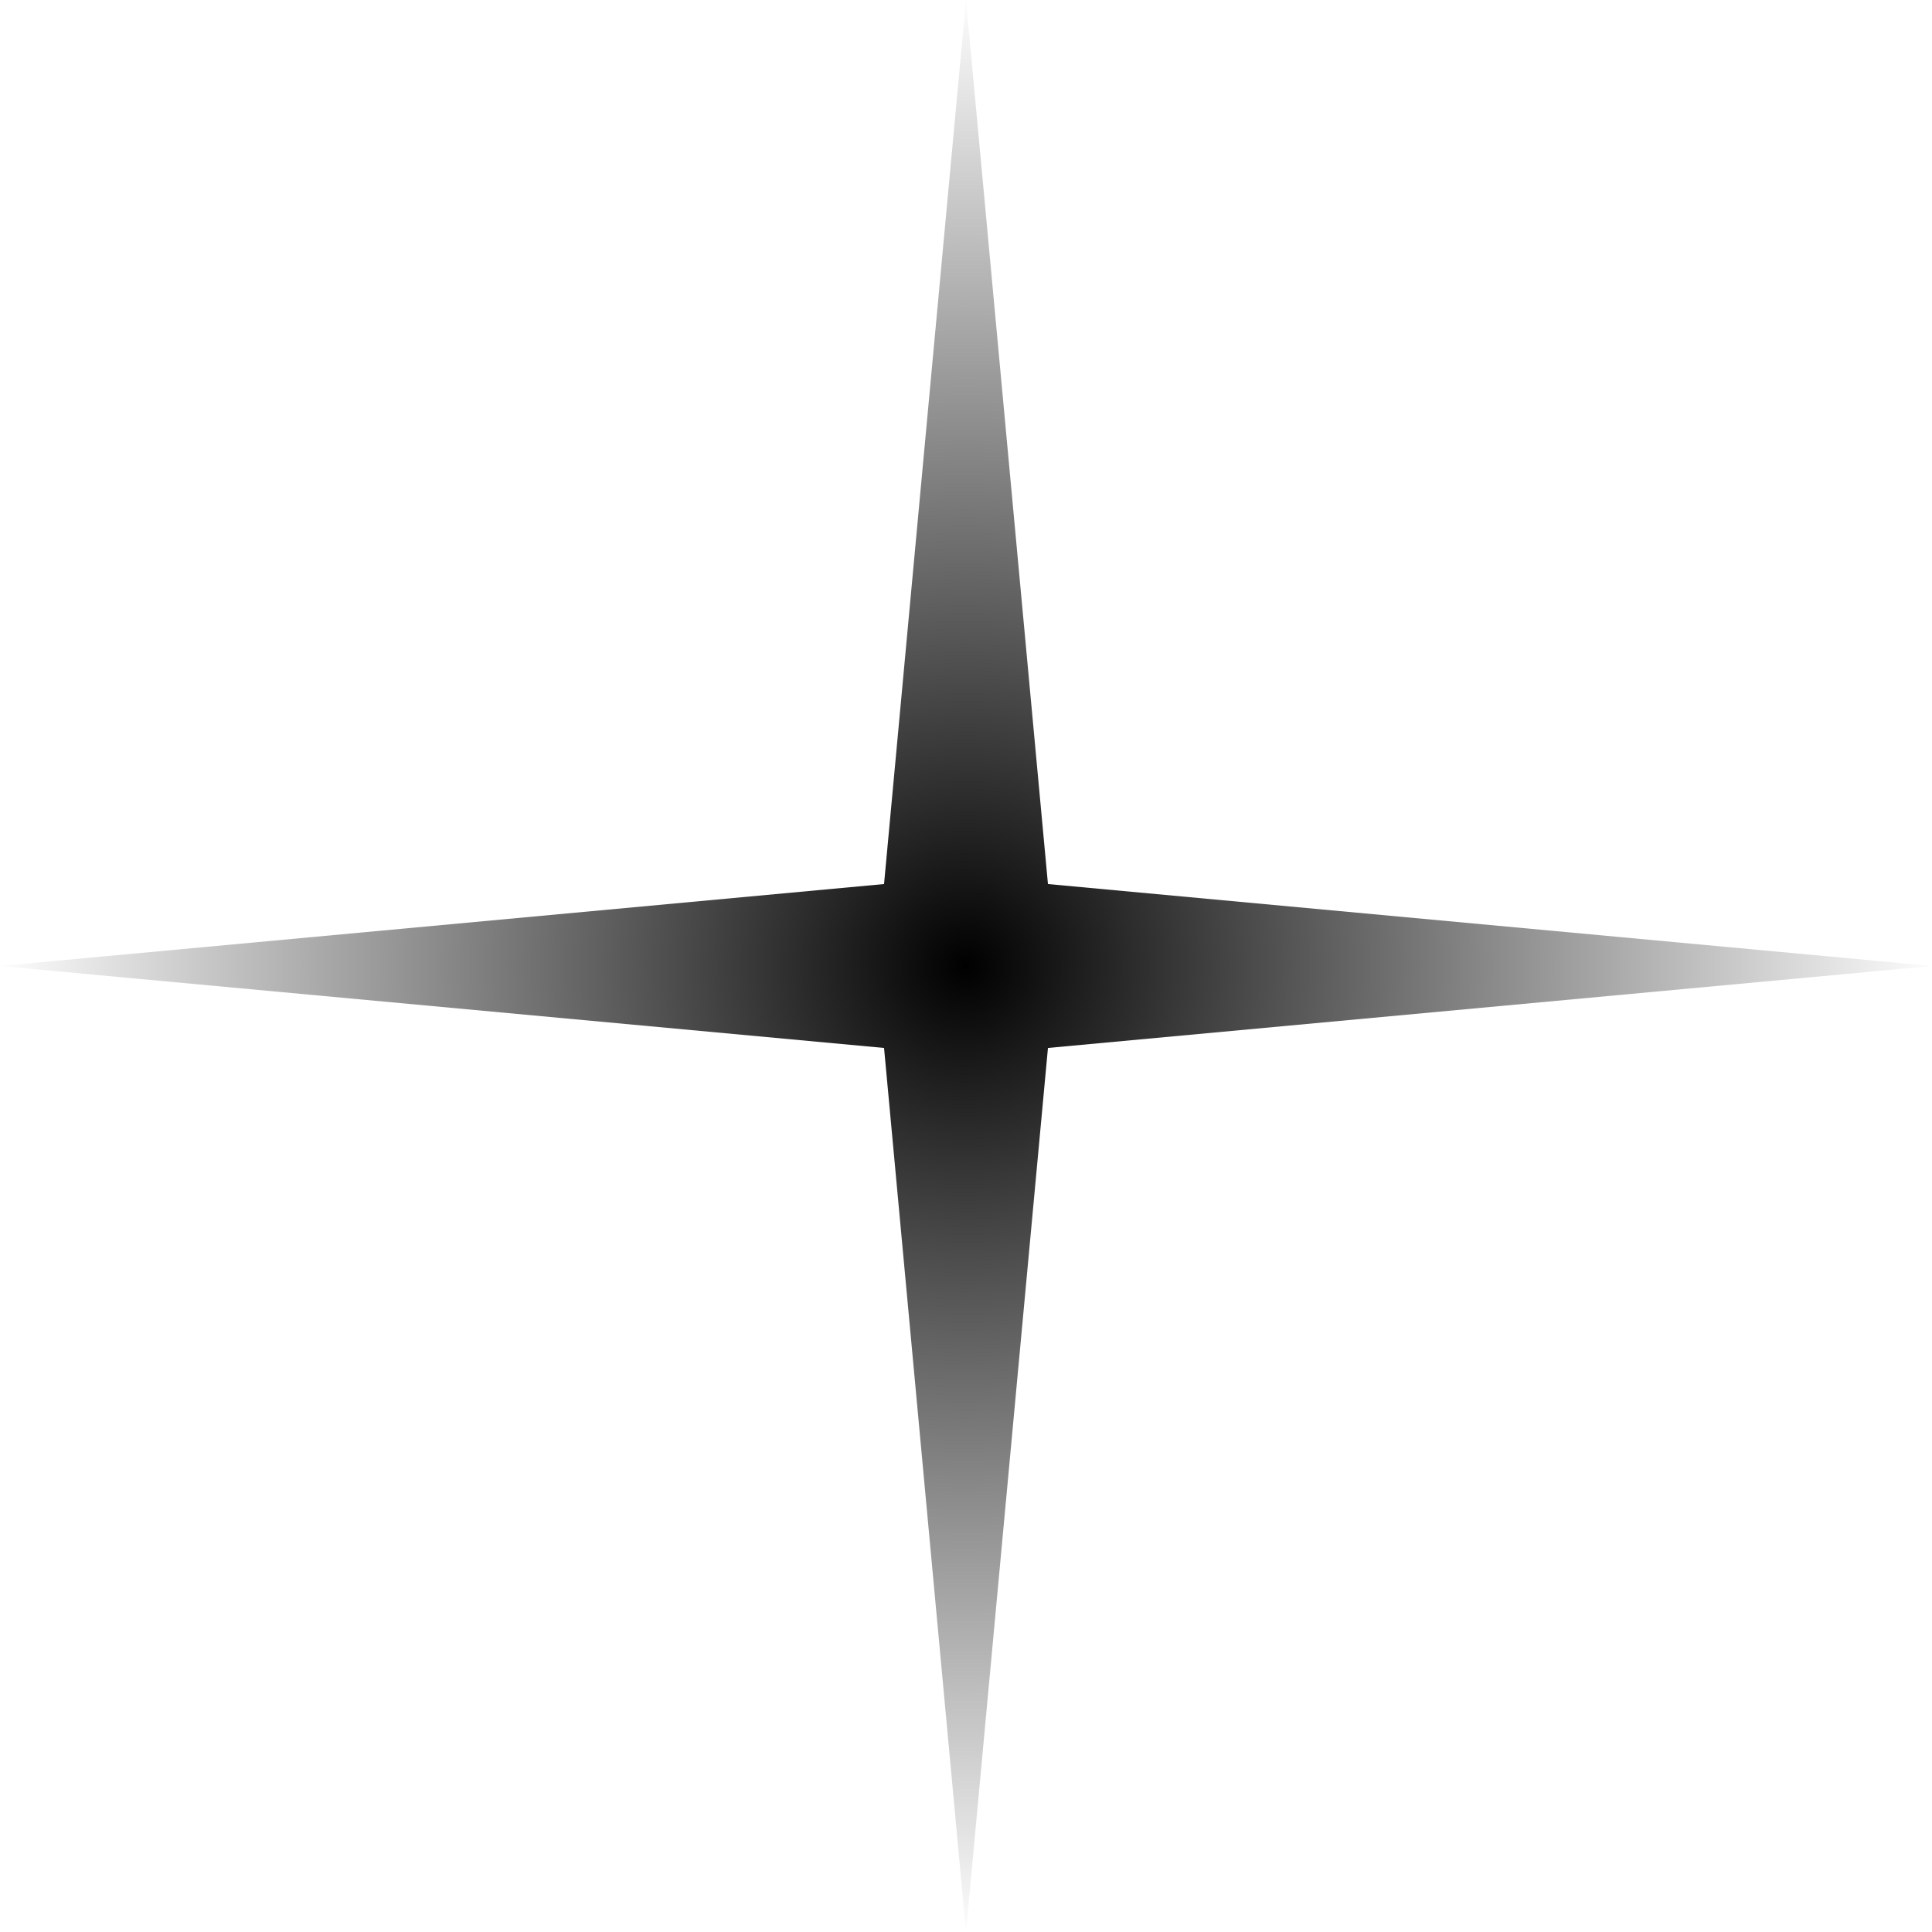 <svg width="19" height="19" viewBox="0 0 19 19" fill="none" xmlns="http://www.w3.org/2000/svg">
<path d="M9.5 0L10.306 8.694L19 9.5L10.306 10.306L9.5 19L8.694 10.306L0 9.5L8.694 8.694L9.5 0Z" fill="url(#paint0_radial_205_1034)"/>
<defs>
<radialGradient id="paint0_radial_205_1034" cx="0" cy="0" r="1" gradientUnits="userSpaceOnUse" gradientTransform="translate(9.5 9.5) rotate(90) scale(9.5)">
<stop/>
<stop offset="1" stop-opacity="0"/>
</radialGradient>
</defs>
</svg>
